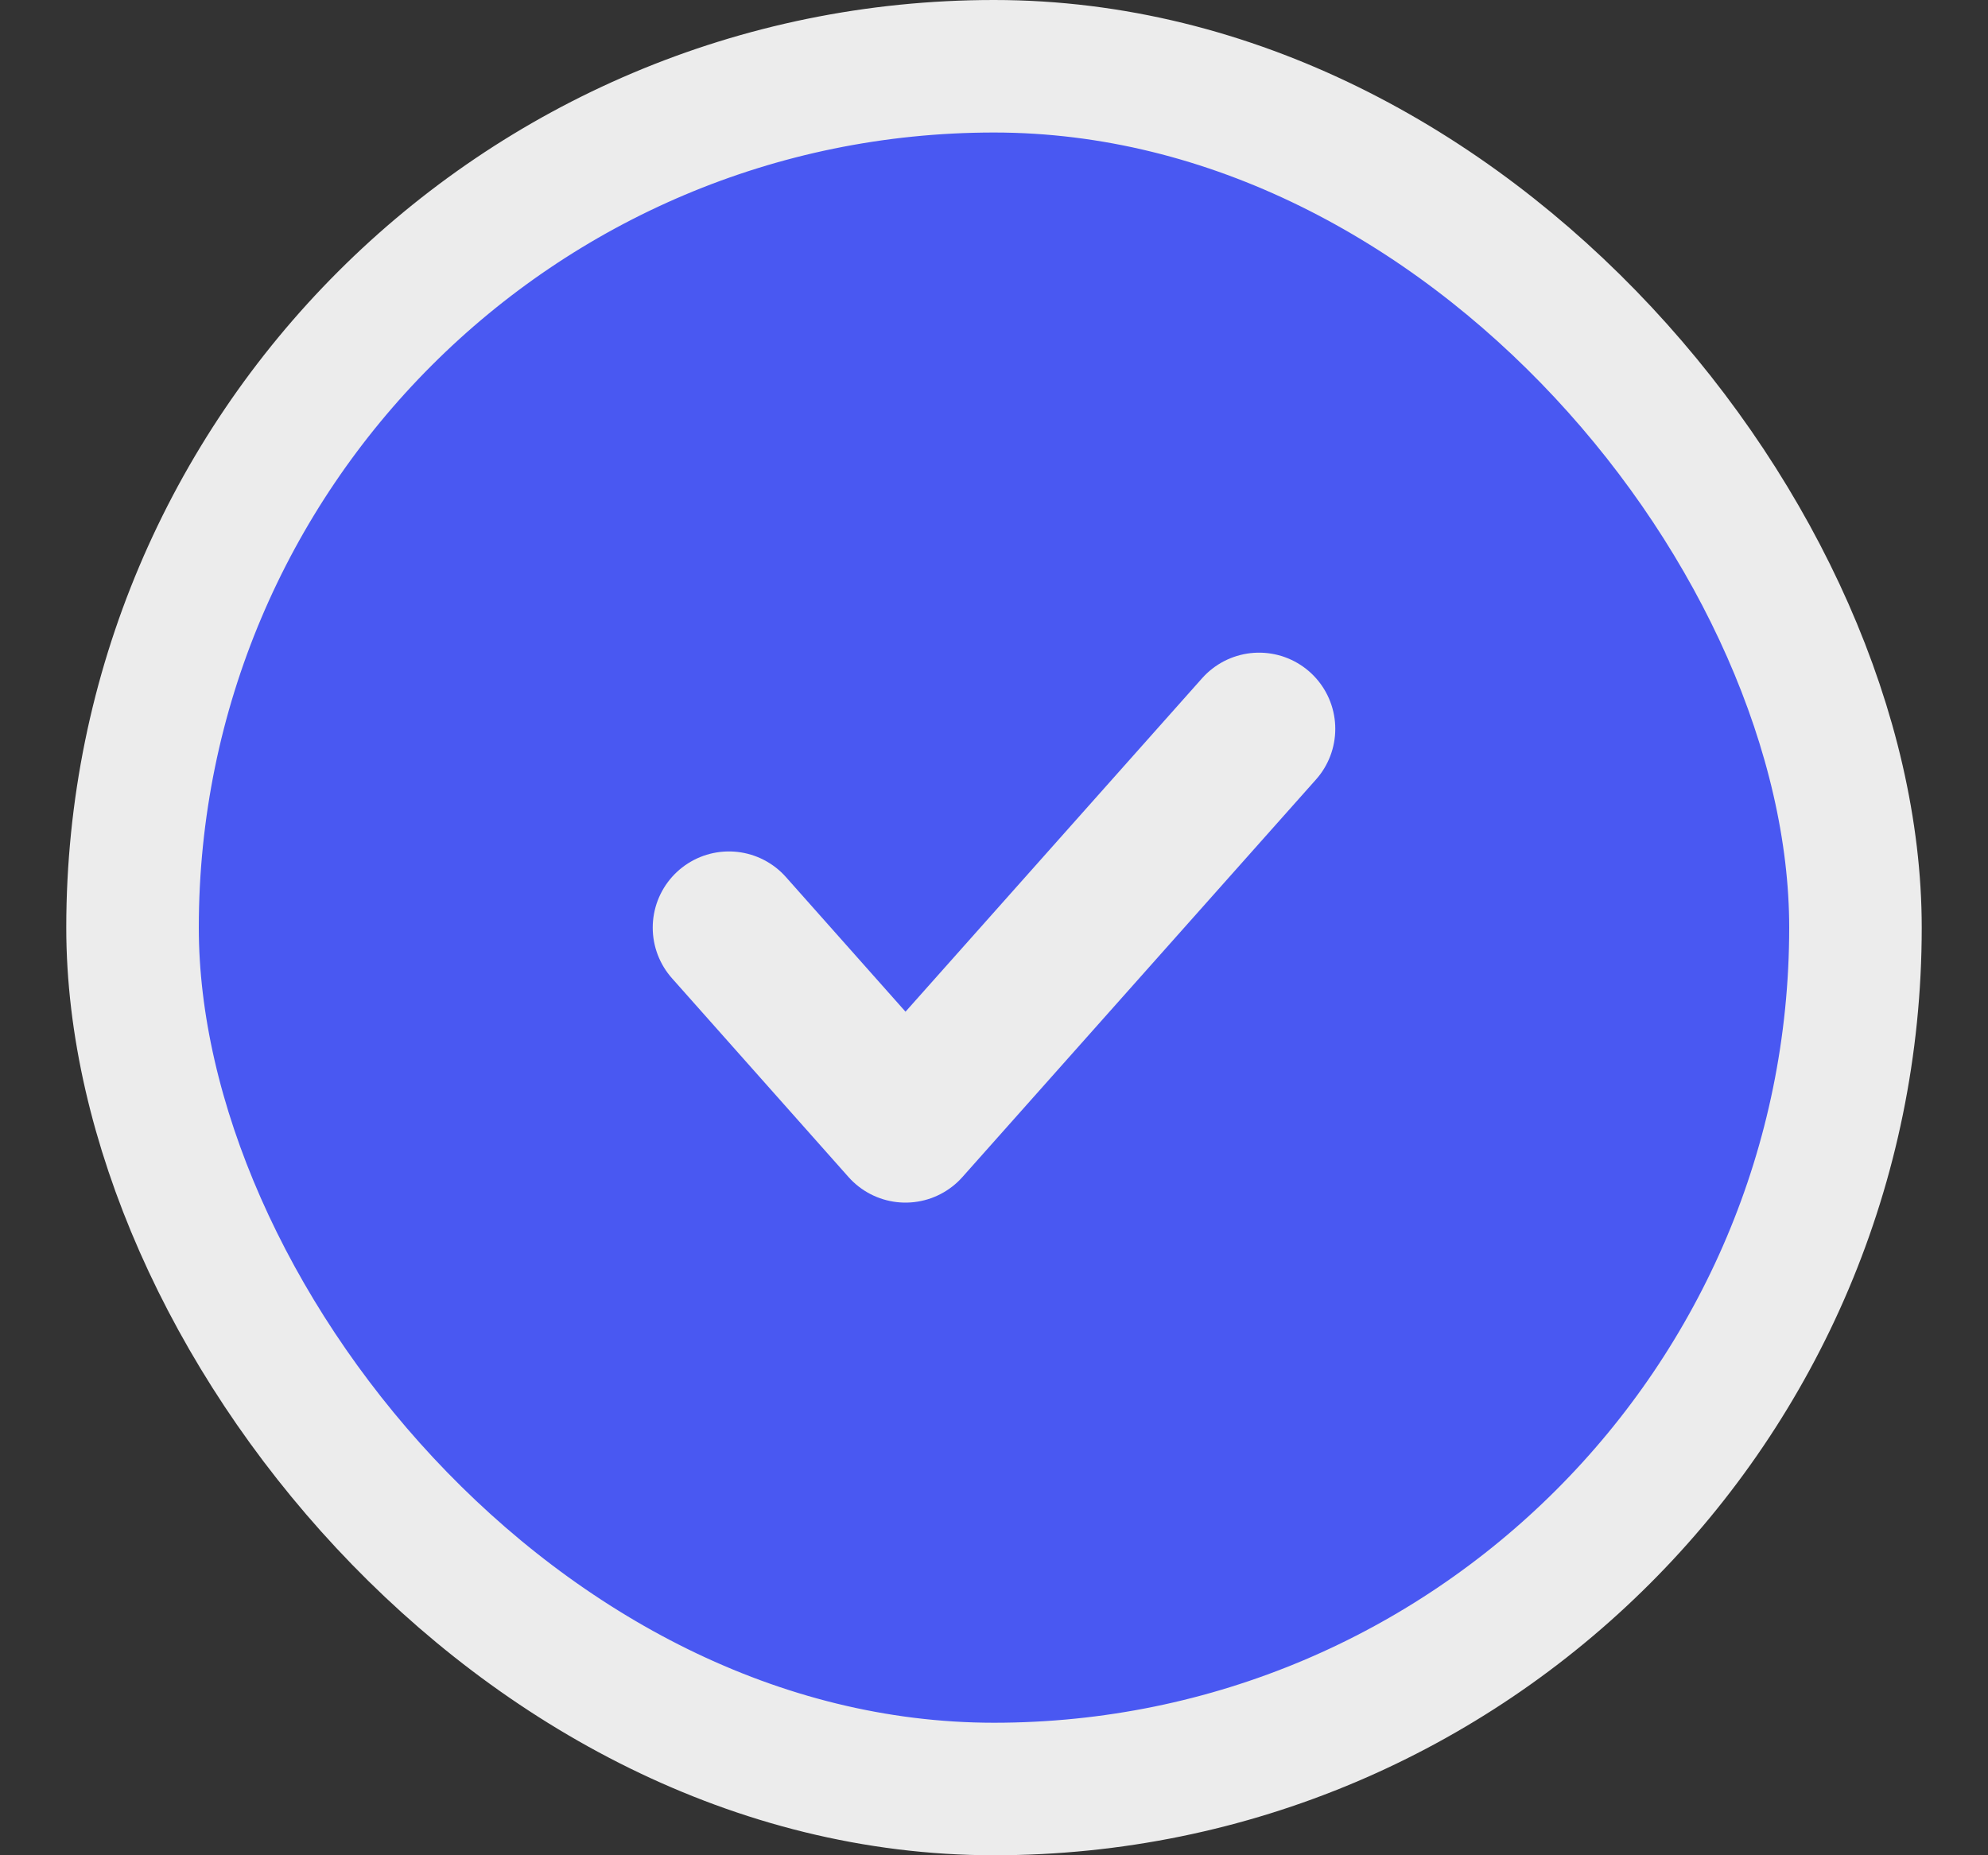 <svg width="15" height="14" viewBox="0 0 15 14" fill="none" xmlns="http://www.w3.org/2000/svg">
<rect x="0" y="0" width="15" height="14" fill="#333333" stroke="none"/>
<rect x="1" y="0.5" width="13" height="13" rx="6.5" fill="#4958F2"/>
<rect x="1" y="0.5" width="13" height="13" rx="6.5" stroke="#ECECEC" stroke-linejoin="bevel"/>
<path d="M5.5 7L6.832 8.5L9.5 5.5" stroke="#ECECEC" stroke-width="1.15" stroke-linecap="round" stroke-linejoin="round"/>
</svg>
